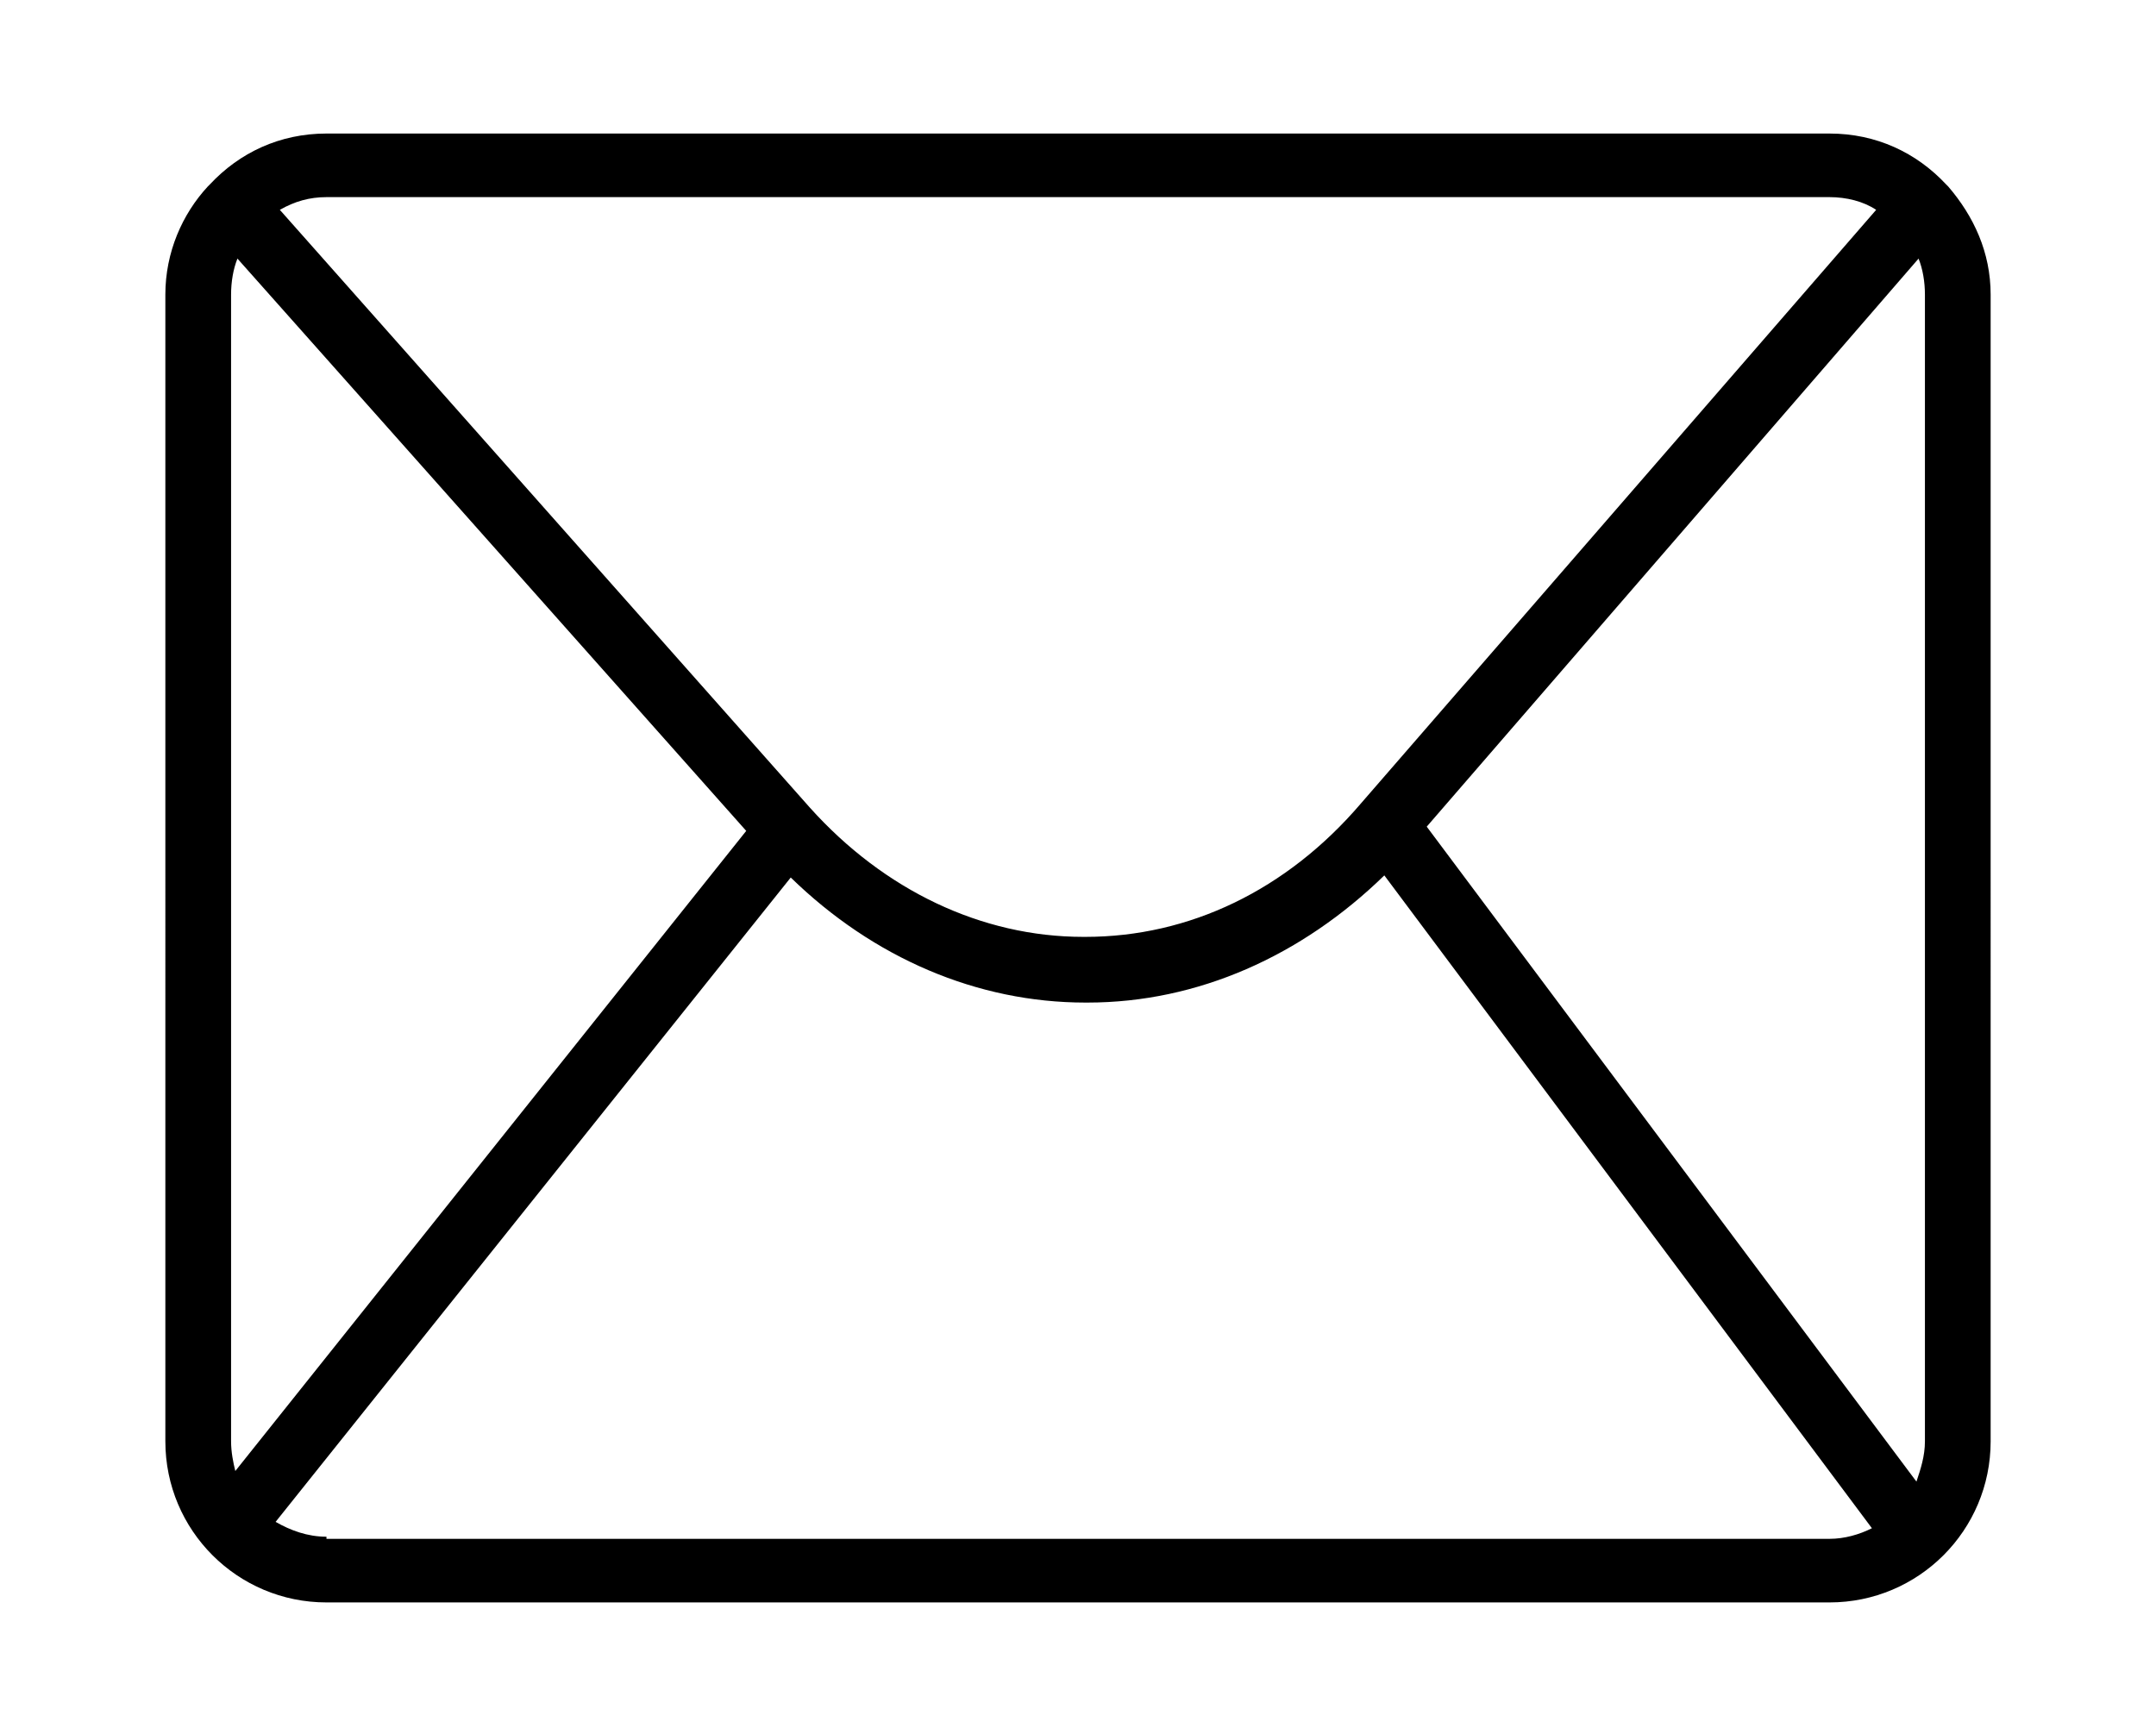 <svg xmlns="http://www.w3.org/2000/svg" viewBox="0 0 101.7 81.8"><path d="M91.9 8.8l-.1-.1c-1.4-1.5-3.3-2.4-5.5-2.4H15.4c-2.2 0-4.1.9-5.5 2.4l-.1.1c-1.2 1.3-2 3.1-2 5.1V68c0 4.2 3.4 7.6 7.6 7.6h70.9c4.2 0 7.6-3.4 7.6-7.6V13.9c0-2-.8-3.7-2-5.1zM67.3 39l23.2-26.8c.2.5.3 1.1.3 1.7V68c0 .7-.2 1.3-.4 1.9L67.3 39zm19-29.7c.8 0 1.6.2 2.2.6l-24.3 28c-3.5 4.1-8.1 6.3-13 6.3h-.1c-4.8 0-9.4-2.2-12.9-6.1l-25-28.2c.7-.4 1.4-.6 2.2-.6h70.9zM11.1 69.4c-.1-.4-.2-.9-.2-1.4V13.9c0-.6.1-1.2.3-1.7l24 27-24.1 30.2zm4.3 3.1c-.9 0-1.7-.3-2.4-.7l24.3-30.4c3.9 3.8 8.8 5.9 13.9 5.9h.1c5.2 0 10.1-2.2 14-6l23 30.8c-.6.3-1.3.5-2 .5H15.4z"/></svg>